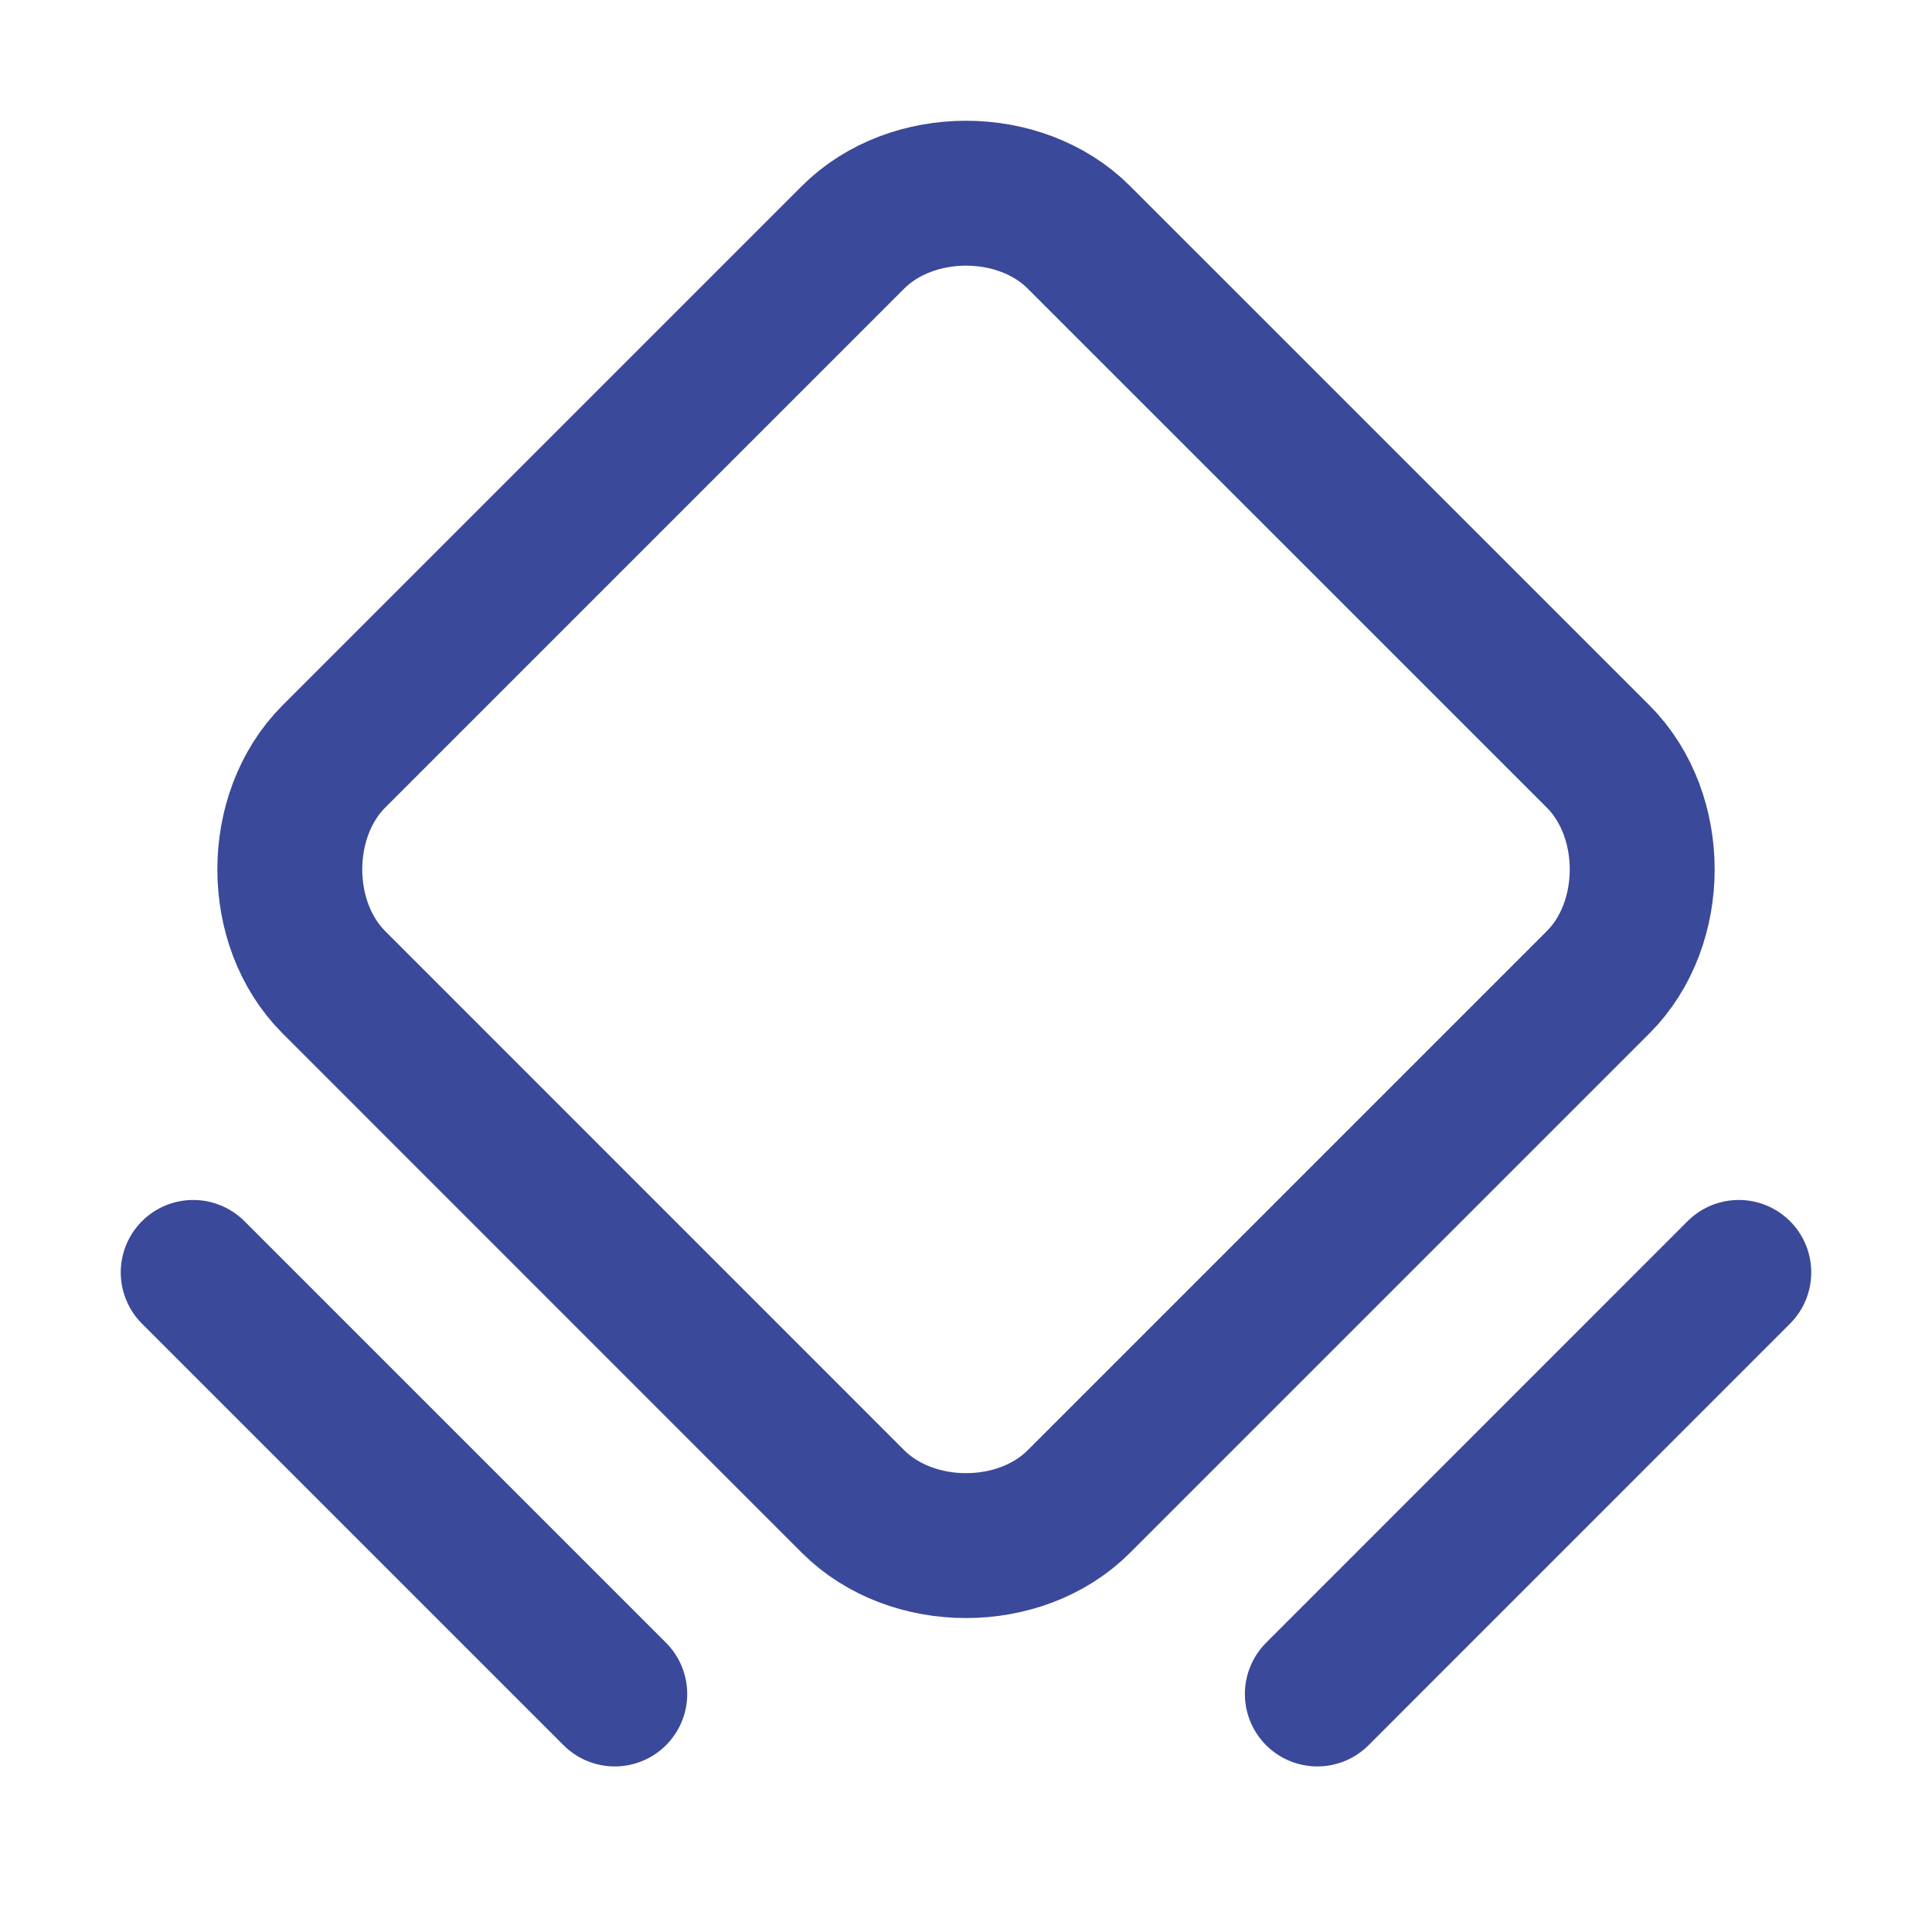 <svg width="20" height="20" viewBox="0 0 20 20" fill="none" xmlns="http://www.w3.org/2000/svg">
<g clip-path="url(#clip0_370_3591)">
<path d="M8.831 15.544L3.456 10.168C2.848 9.56 2.848 8.44 3.456 7.831L8.831 2.456C9.44 1.848 10.56 1.848 11.168 2.456L16.544 7.831C17.152 8.44 17.152 9.56 16.544 10.168L11.168 15.544C10.56 16.152 9.44 16.152 8.831 15.544V15.544Z" stroke="#3A4999" stroke-width="1.5" stroke-linecap="round" stroke-linejoin="round"/>
<path d="M2 13.172L6.364 17.536" stroke="#3A4999" stroke-width="1.5" stroke-linecap="round" stroke-linejoin="round"/>
<path d="M13.637 17.536L18 13.172" stroke="#3A4999" stroke-width="1.5" stroke-linecap="round" stroke-linejoin="round"/>
</g>
<defs>
<clipPath id="clip0_370_3591">
<rect width="20" height="20" fill="white"/>
</clipPath>
</defs>
</svg>
